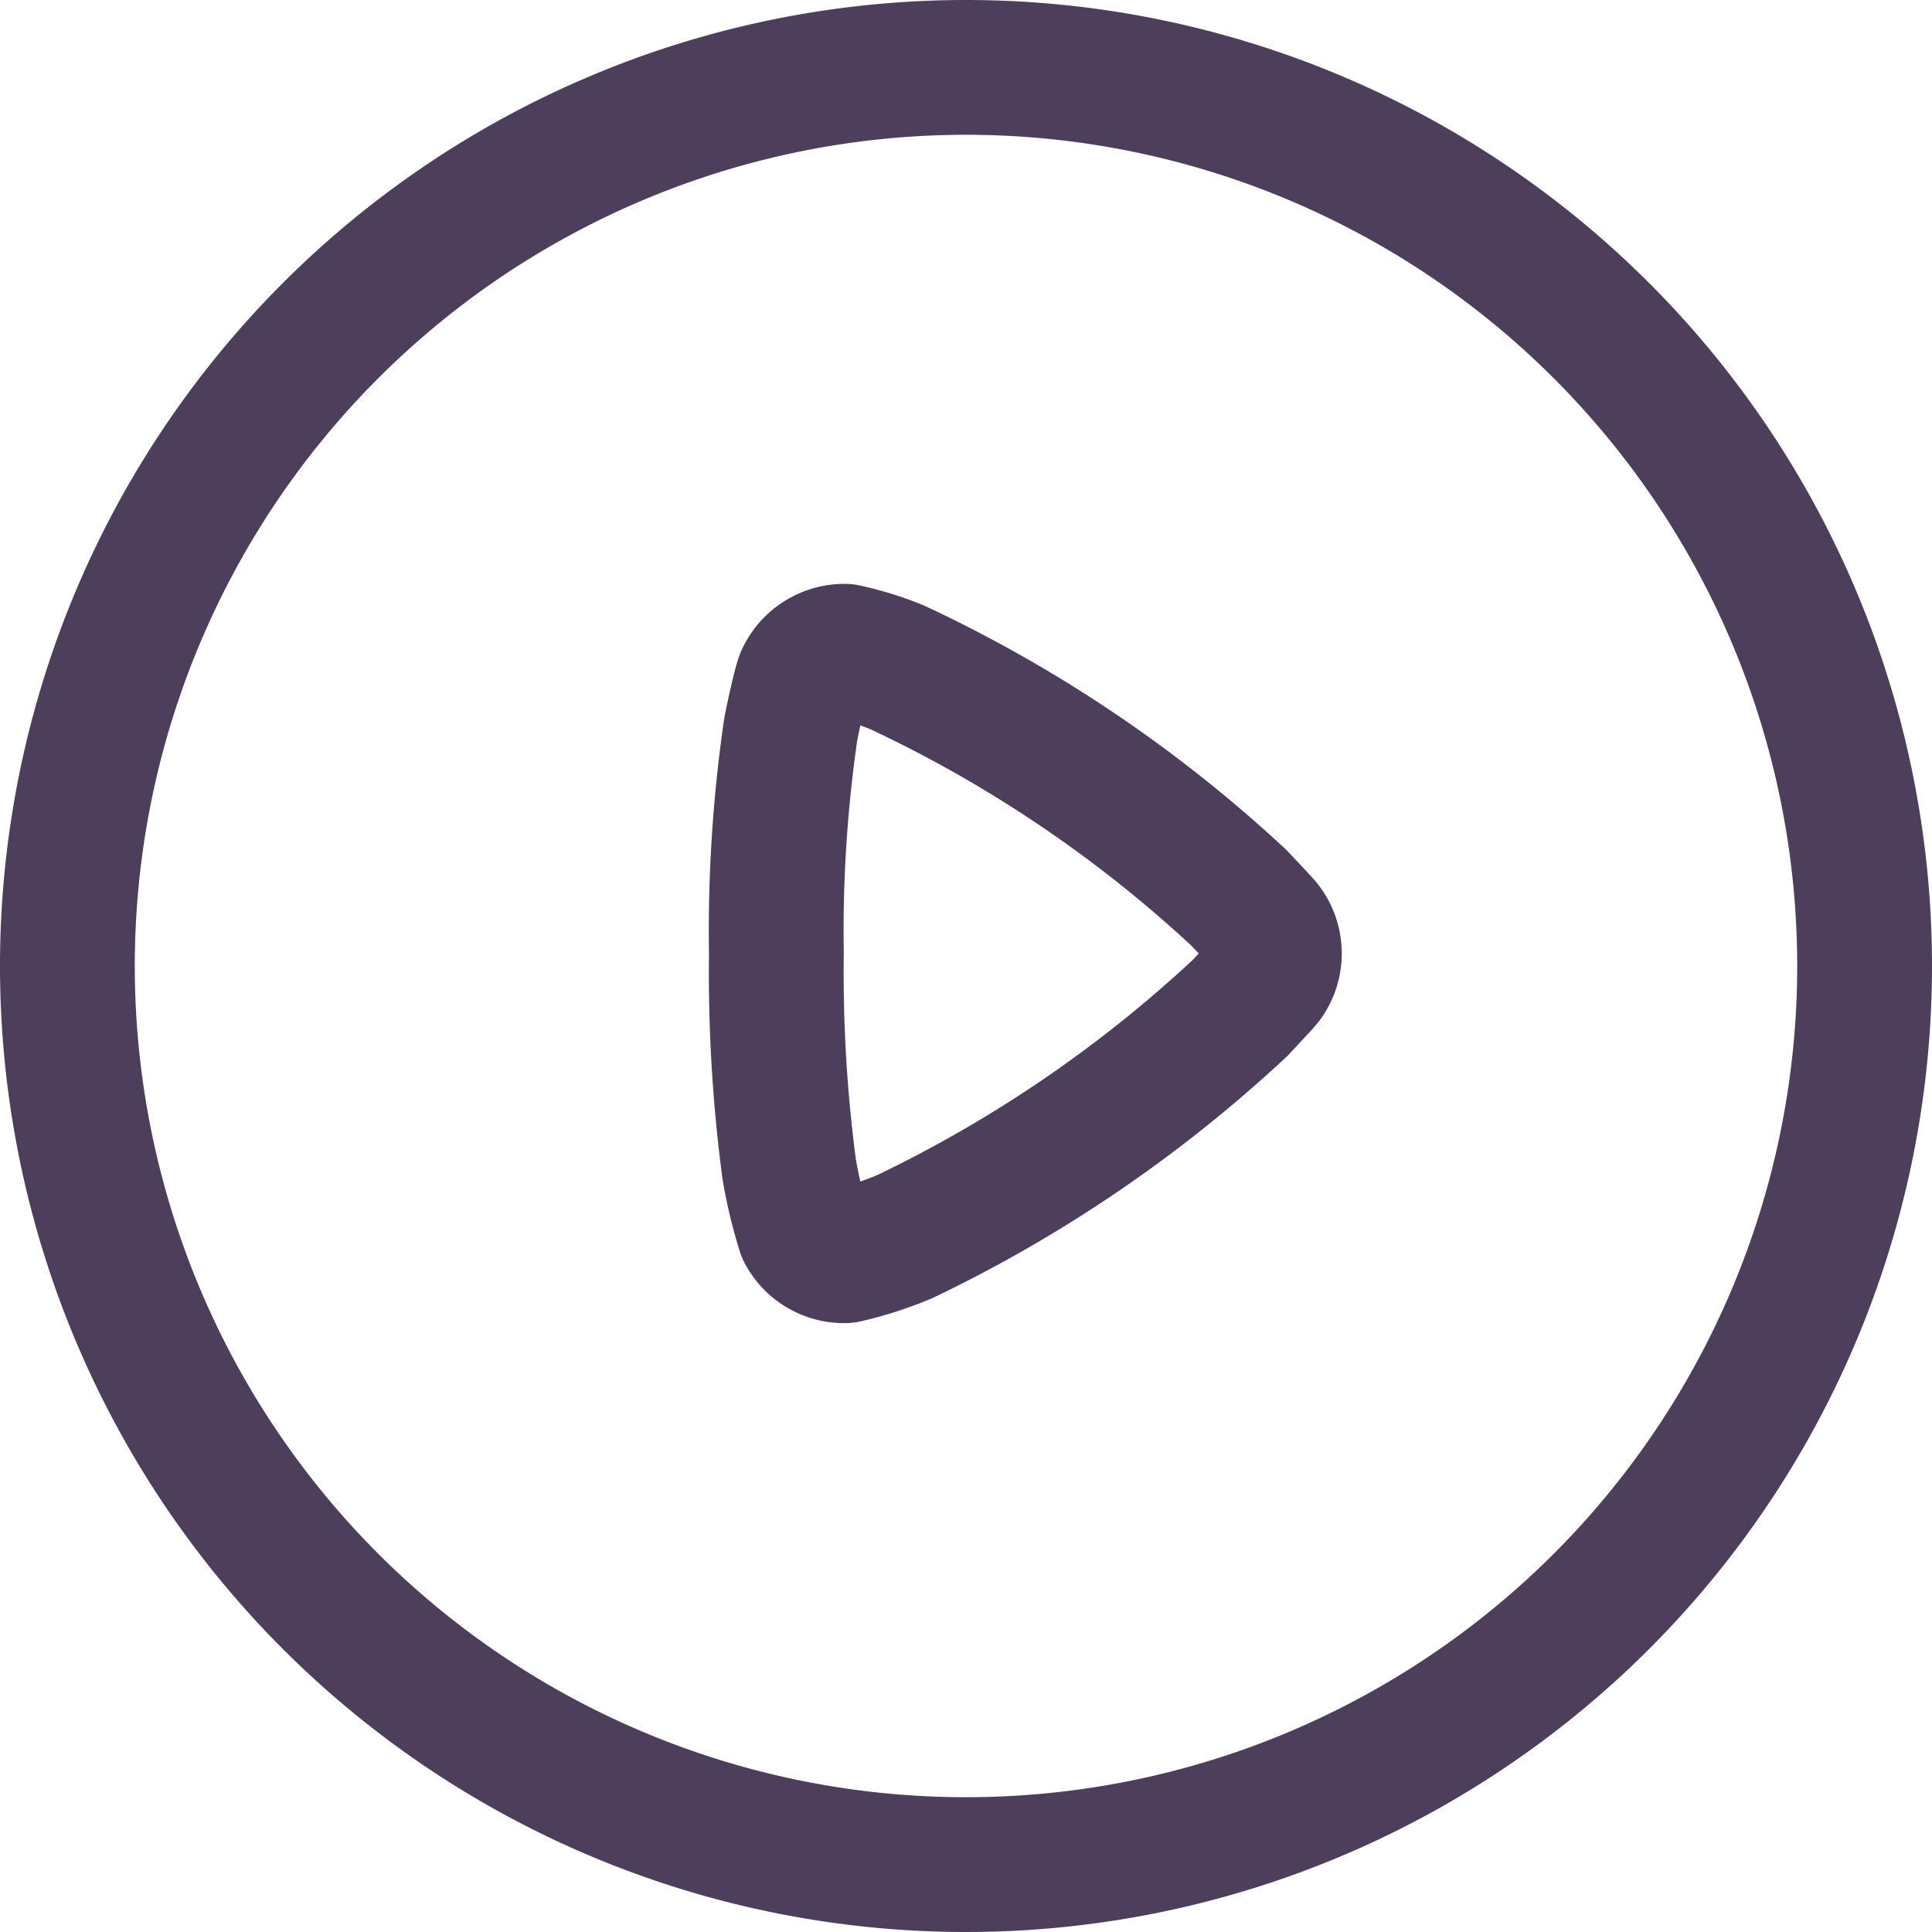 <svg xmlns="http://www.w3.org/2000/svg" width="21.5" height="21.5" viewBox="0 0 21.5 21.5">
  <g id="Play" transform="translate(0.75 0.75)" opacity="0.8">
    <path id="Stroke_1" data-name="Stroke 1" d="M10,0A10,10,0,1,1,0,10,10,10,0,0,1,10,0Z" fill="none" stroke="#200e32" stroke-linecap="round" stroke-linejoin="round" stroke-miterlimit="10" stroke-width="1.5"/>
    <path id="Stroke_3" data-name="Stroke 3" d="M5.16,3.969A14.915,14.915,0,0,1,1.432,6.512a3.983,3.983,0,0,1-.664.214.5.5,0,0,1-.459-.27,5.24,5.24,0,0,1-.166-.689A16.6,16.6,0,0,1,0,3.364,15.624,15.624,0,0,1,.158.879C.186.723.268.364.292.306A.5.5,0,0,1,.518.06.494.494,0,0,1,.768,0a3.49,3.49,0,0,1,.575.178A14.782,14.782,0,0,1,5.15,2.746c.068.073.255.269.286.309a.5.5,0,0,1,.011.6C5.414,3.7,5.223,3.9,5.16,3.969Z" transform="translate(7.89 6.498)" fill="none" stroke="#200e32" stroke-linecap="round" stroke-linejoin="round" stroke-miterlimit="10" stroke-width="1.5"/>
  </g>
</svg>
